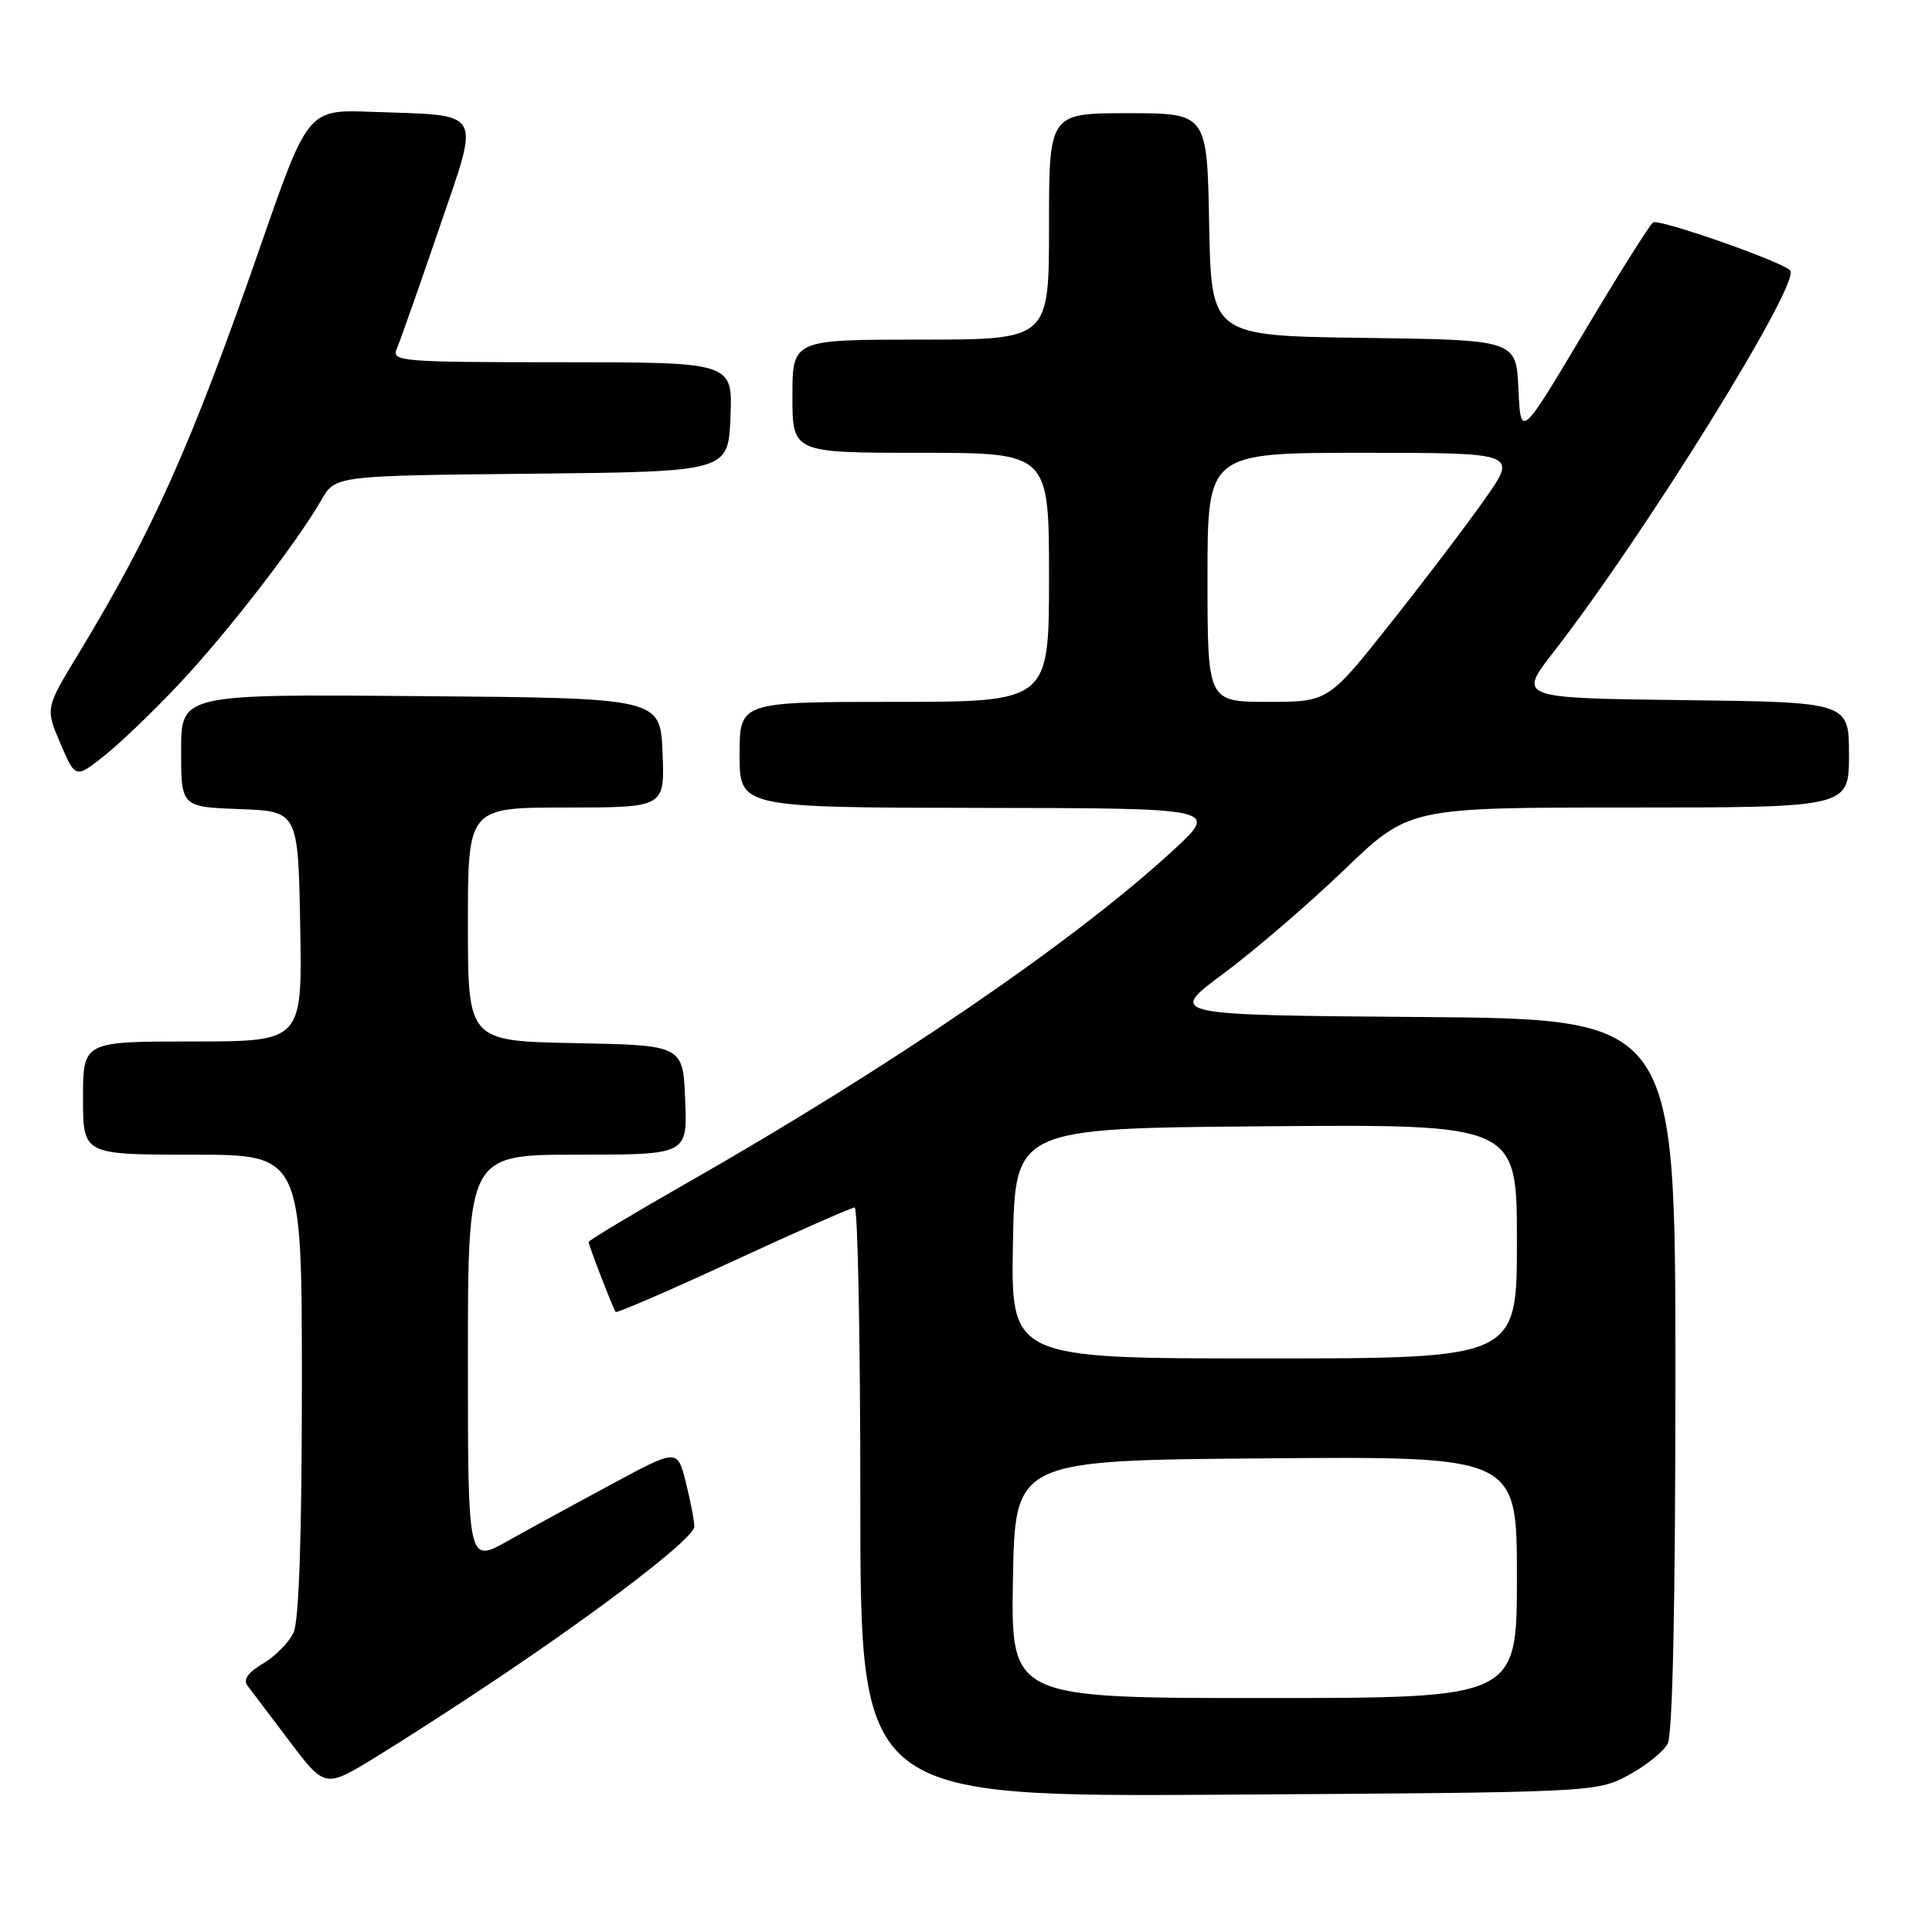 <?xml version="1.0" encoding="UTF-8" standalone="no"?>
<!DOCTYPE svg PUBLIC "-//W3C//DTD SVG 1.1//EN" "http://www.w3.org/Graphics/SVG/1.1/DTD/svg11.dtd" >
<svg xmlns="http://www.w3.org/2000/svg" xmlns:xlink="http://www.w3.org/1999/xlink" version="1.1" viewBox="0 0 256 256">
 <g >
 <path fill="currentColor"
d=" M 215.72 235.25 C 218.04 234.01 220.40 232.12 220.97 231.06 C 221.64 229.81 222.00 212.55 222.00 182.08 C 222.00 135.03 222.00 135.03 188.35 134.76 C 154.70 134.50 154.70 134.50 162.10 129.02 C 166.17 126.00 173.37 119.81 178.10 115.27 C 186.70 107.00 186.70 107.00 215.85 107.00 C 245.00 107.00 245.00 107.00 245.00 100.02 C 245.00 93.04 245.00 93.04 223.05 92.77 C 201.10 92.50 201.10 92.50 205.92 86.31 C 218.02 70.74 238.73 37.32 237.21 35.82 C 235.97 34.60 219.86 28.97 219.05 29.47 C 218.63 29.73 214.50 36.28 209.89 44.02 C 201.50 58.09 201.50 58.09 201.20 51.57 C 200.91 45.04 200.91 45.04 180.70 44.77 C 160.50 44.50 160.50 44.50 160.22 29.75 C 159.95 15.00 159.95 15.00 149.47 15.00 C 139.00 15.00 139.00 15.00 139.00 30.00 C 139.00 45.00 139.00 45.00 122.00 45.00 C 105.00 45.00 105.00 45.00 105.00 52.50 C 105.00 60.00 105.00 60.00 122.00 60.00 C 139.00 60.00 139.00 60.00 139.00 76.50 C 139.00 93.00 139.00 93.00 118.50 93.00 C 98.00 93.00 98.00 93.00 98.00 100.00 C 98.00 107.00 98.00 107.00 129.75 107.05 C 161.50 107.09 161.50 107.09 155.52 112.61 C 142.45 124.67 118.04 141.36 90.75 156.91 C 83.74 160.91 78.00 164.36 78.00 164.57 C 78.00 165.04 81.22 173.36 81.58 173.84 C 81.73 174.02 88.74 170.99 97.17 167.09 C 105.60 163.19 112.84 160.00 113.25 160.00 C 113.66 160.00 114.00 177.57 114.00 199.05 C 114.00 238.11 114.00 238.11 162.75 237.80 C 211.13 237.50 211.53 237.48 215.72 235.25 Z  M 65.50 222.69 C 80.18 212.87 92.00 203.77 92.00 202.28 C 92.00 201.51 91.49 198.88 90.88 196.43 C 89.76 191.97 89.76 191.97 81.13 196.62 C 76.38 199.17 70.14 202.58 67.25 204.20 C 62.00 207.15 62.00 207.15 62.00 180.07 C 62.00 153.00 62.00 153.00 76.54 153.00 C 91.09 153.00 91.09 153.00 90.79 145.75 C 90.50 138.50 90.50 138.50 76.25 138.22 C 62.00 137.95 62.00 137.95 62.00 122.47 C 62.00 107.00 62.00 107.00 75.04 107.00 C 88.09 107.00 88.09 107.00 87.79 99.75 C 87.50 92.50 87.50 92.50 55.75 92.24 C 24.00 91.97 24.00 91.97 24.00 99.44 C 24.00 106.92 24.00 106.92 31.75 107.21 C 39.50 107.50 39.50 107.50 39.78 122.75 C 40.05 138.00 40.05 138.00 25.53 138.00 C 11.00 138.00 11.00 138.00 11.00 145.50 C 11.00 153.00 11.00 153.00 25.50 153.00 C 40.00 153.00 40.00 153.00 40.00 183.45 C 40.00 203.22 39.62 214.74 38.91 216.29 C 38.32 217.60 36.50 219.46 34.86 220.42 C 32.89 221.59 32.19 222.56 32.78 223.34 C 33.26 223.98 35.78 227.30 38.36 230.72 C 43.07 236.94 43.07 236.94 49.78 232.83 C 53.48 230.57 60.55 226.01 65.50 222.69 Z  M 23.88 90.47 C 30.29 83.62 39.38 71.84 42.57 66.27 C 44.41 63.03 44.41 63.03 70.46 62.77 C 96.50 62.50 96.50 62.50 96.79 55.25 C 97.09 48.00 97.09 48.00 74.44 48.00 C 53.24 48.00 51.84 47.89 52.56 46.25 C 52.98 45.29 55.48 38.20 58.11 30.50 C 63.66 14.23 64.30 15.37 49.33 14.82 C 40.81 14.50 40.81 14.50 34.55 32.50 C 25.32 59.05 20.28 70.33 10.40 86.62 C 6.01 93.85 6.01 93.85 8.00 98.51 C 10.00 103.17 10.00 103.17 13.86 100.11 C 15.98 98.43 20.49 94.09 23.88 90.47 Z  M 134.22 209.25 C 134.50 193.50 134.50 193.50 167.75 193.24 C 201.00 192.97 201.00 192.97 201.00 208.99 C 201.00 225.00 201.00 225.00 167.47 225.00 C 133.95 225.00 133.95 225.00 134.22 209.25 Z  M 134.22 164.75 C 134.50 149.50 134.50 149.50 167.75 149.24 C 201.00 148.97 201.00 148.97 201.00 164.49 C 201.00 180.00 201.00 180.00 167.47 180.00 C 133.95 180.00 133.95 180.00 134.22 164.75 Z  M 160.00 76.50 C 160.00 60.00 160.00 60.00 180.53 60.00 C 201.07 60.00 201.07 60.00 196.78 66.09 C 194.43 69.45 188.79 76.87 184.25 82.59 C 176.00 93.00 176.00 93.00 168.00 93.00 C 160.00 93.00 160.00 93.00 160.00 76.50 Z "/>
</g>
</svg>